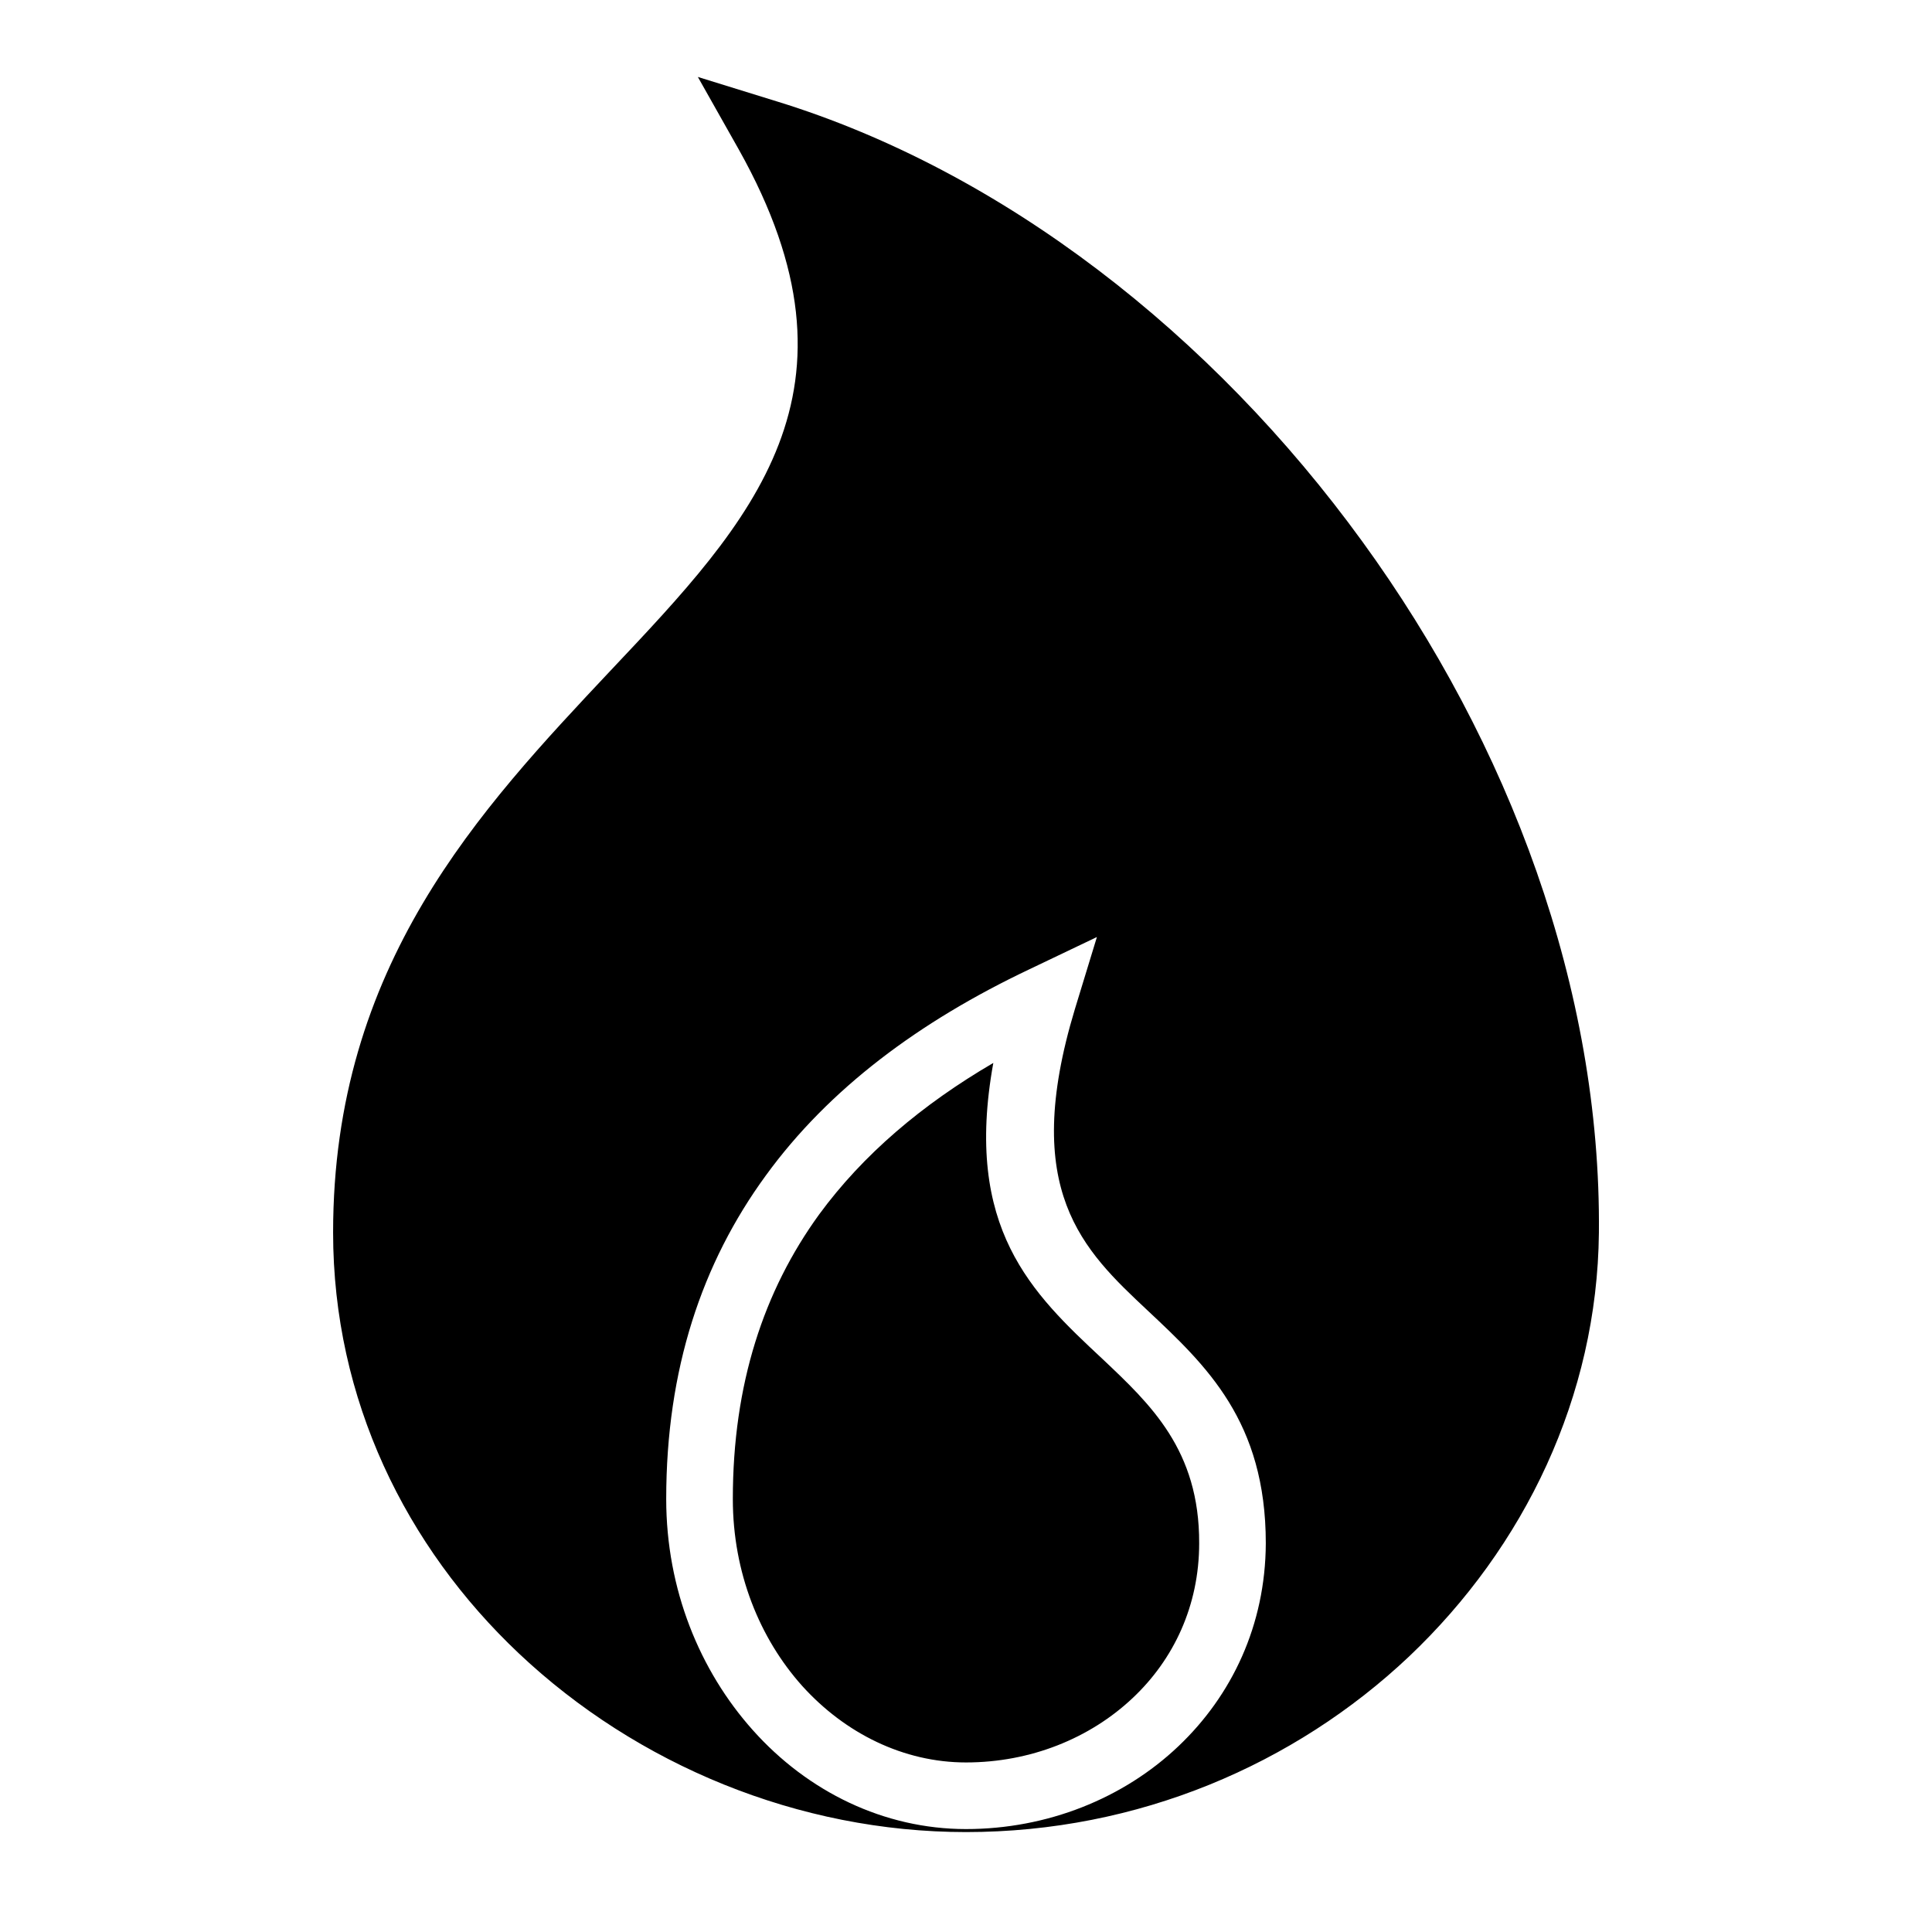 <?xml version="1.0" encoding="UTF-8"?>
<!DOCTYPE svg PUBLIC "-//W3C//DTD SVG 1.1//EN" "http://www.w3.org/Graphics/SVG/1.1/DTD/svg11.dtd">
<svg xmlns="http://www.w3.org/2000/svg" xml:space="preserve" width="580px" height="580px" shape-rendering="geometricPrecision" text-rendering="geometricPrecision" image-rendering="optimizeQuality" fill-rule="nonzero" clip-rule="nonzero" viewBox="0 0 5800 5800" xmlns:xlink="http://www.w3.org/1999/xlink">
	<title>flame icon</title>
	<desc>flame icon from the IconExperience.com I-Collection. Copyright by INCORS GmbH (www.incors.com).</desc>
		<path id="curve28"  d="M2334 305c677,209 1304,698 1756,1321 441,607 717,1344 710,2075 -5,491 -223,943 -570,1272 -343,324 -813,527 -1330,527 -503,0 -988,-202 -1342,-536 -339,-320 -558,-762 -558,-1264 0,-803 440,-1269 834,-1688 424,-449 791,-837 384,-1563l-123 -218 239 74zm1466 4328c0,-366 -178,-533 -355,-699 -193,-181 -383,-360 -218,-905l66 -216 -203 97c-331,157 -602,359 -791,619 -192,263 -299,582 -299,971 0,272 101,516 260,694l0 0c165,185 394,297 640,297 244,0 473,-92 638,-249 160,-152 261,-363 262,-609zm-399 464c122,-115 199,-276 199,-464 1,-280 -146,-417 -291,-554 -210,-196 -417,-391 -327,-888 -214,125 -391,275 -523,455 -166,229 -259,509 -259,854 0,222 81,419 208,561l0 0c129,143 305,230 492,230 193,0 372,-72 501,-194z"/>
</svg>